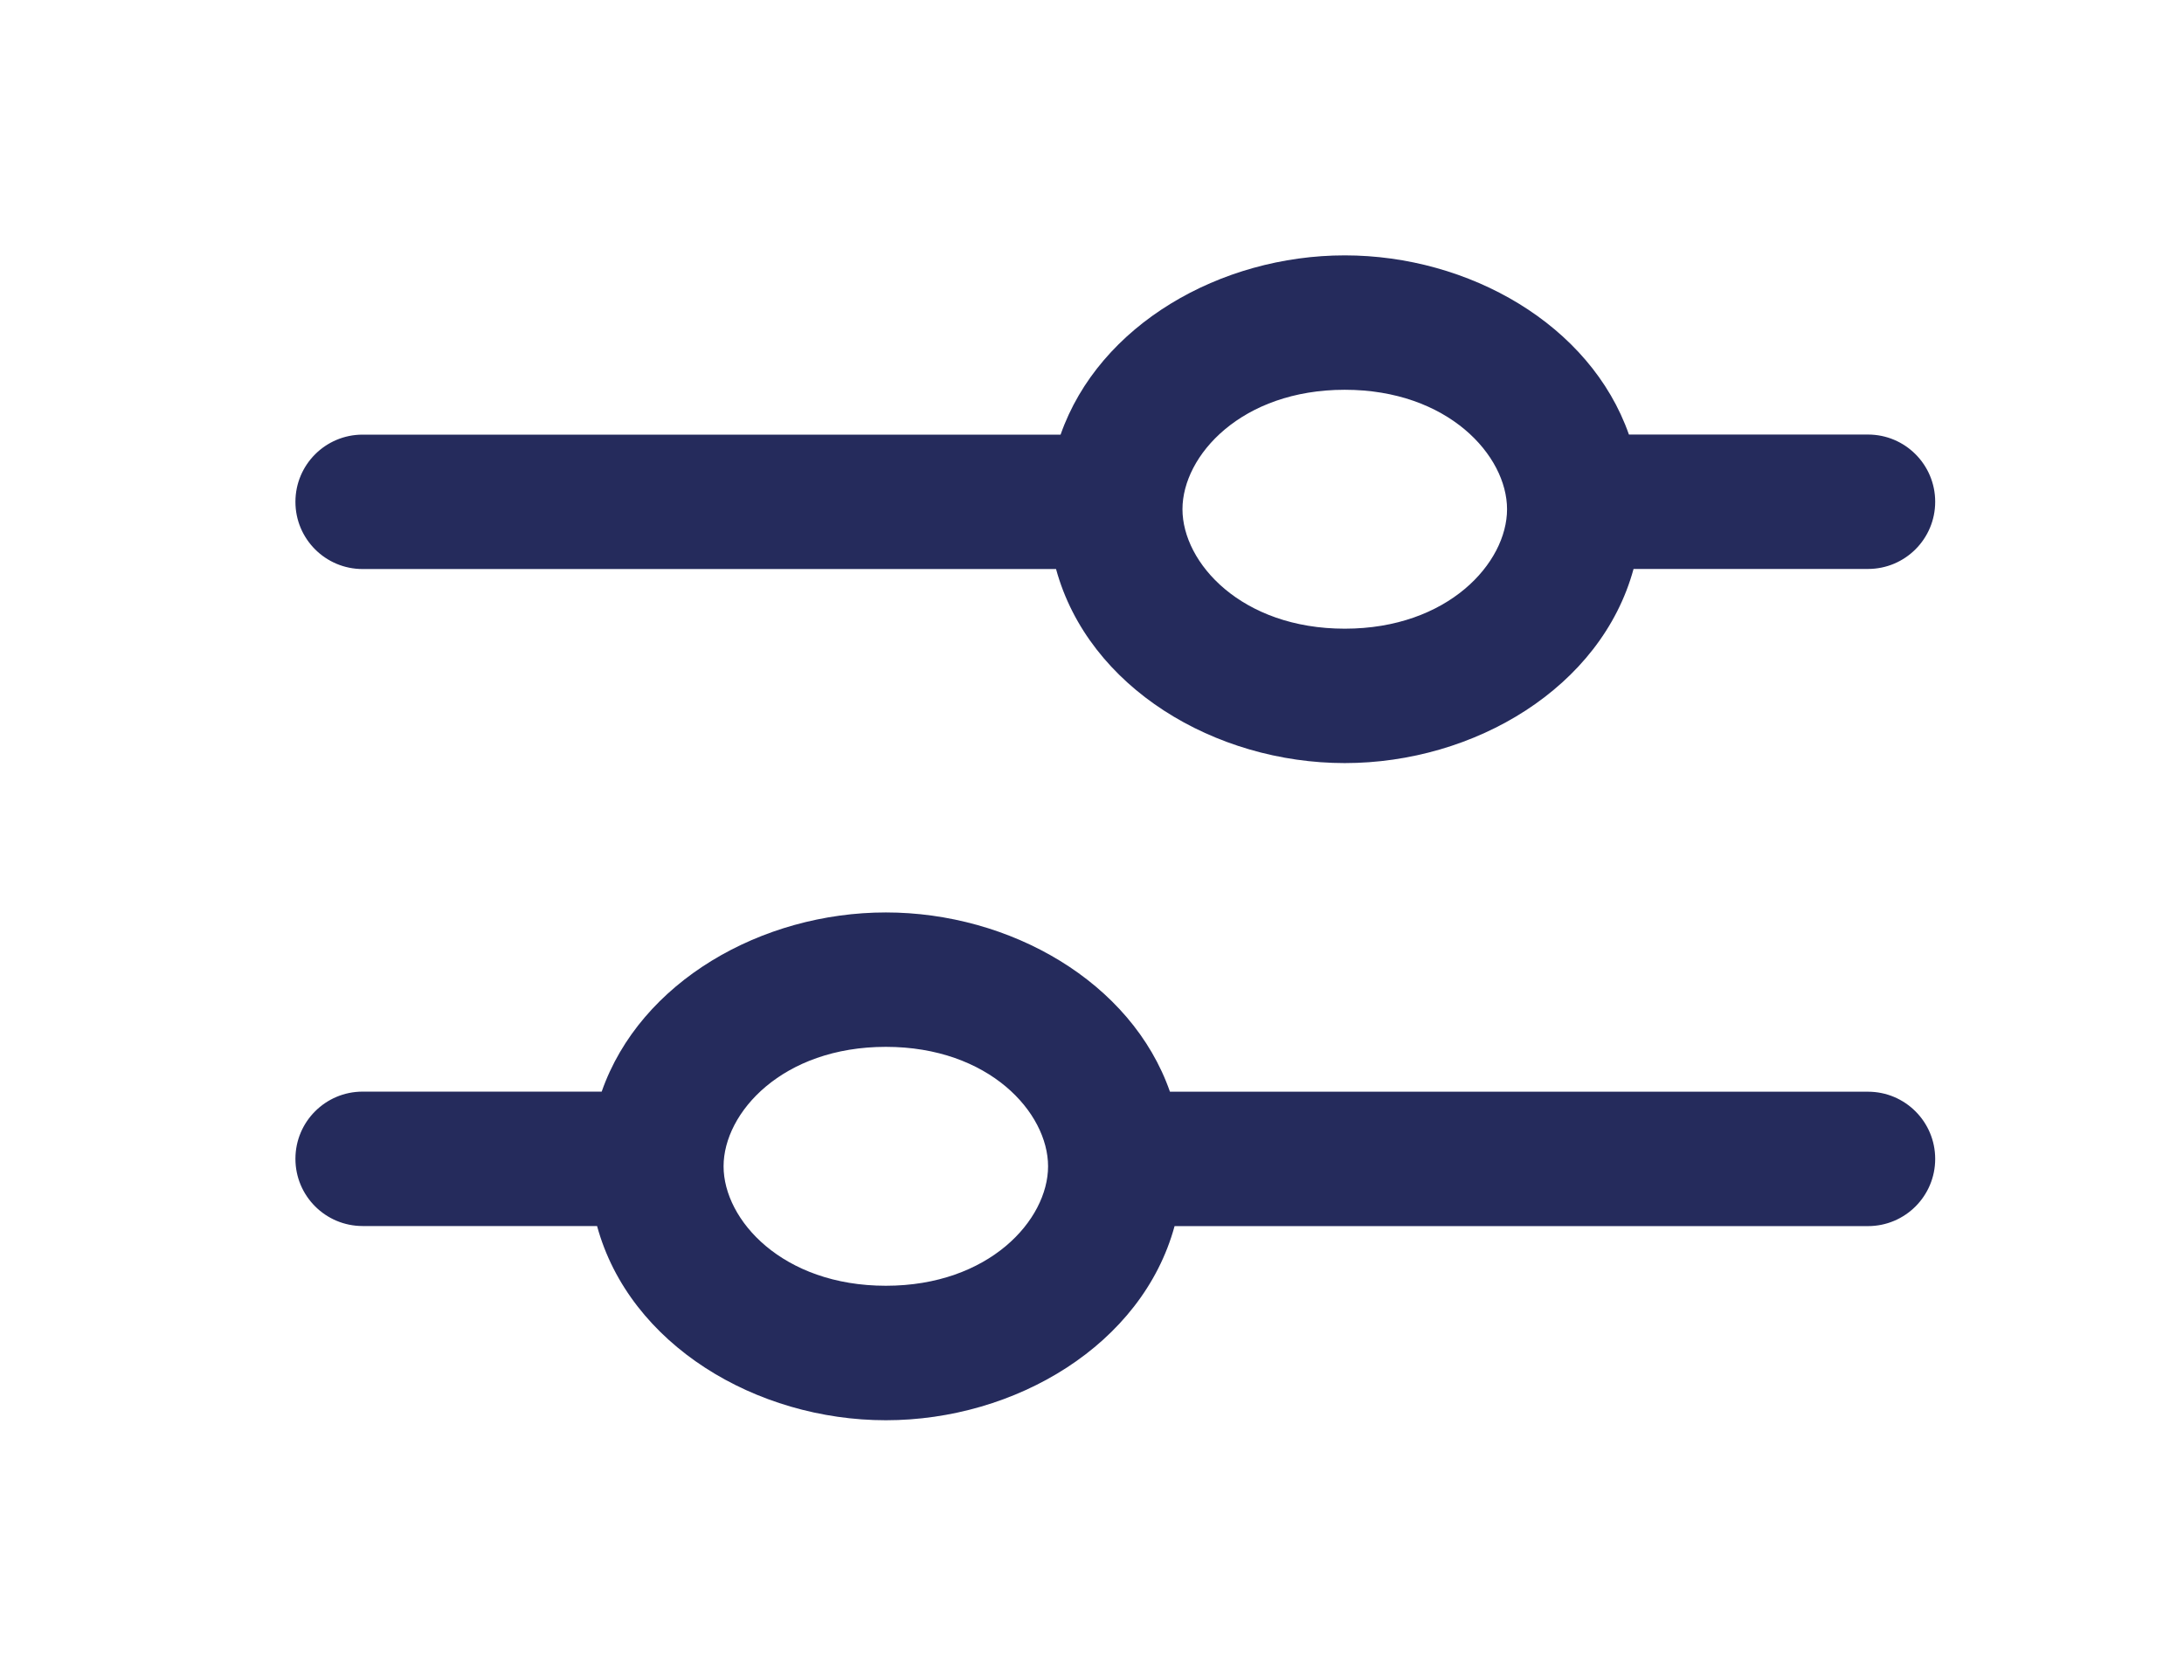 <svg width="26" height="20" viewBox="0 0 26 20" fill="none" xmlns="http://www.w3.org/2000/svg">
<path fill-rule="evenodd" clip-rule="evenodd" d="M14.077 6.062C14.077 5.423 14.78 4.64 16.009 4.64C17.238 4.64 17.941 5.423 17.941 6.062C17.941 6.701 17.238 7.484 16.009 7.484C14.78 7.484 14.077 6.701 14.077 6.062ZM12.572 6.774L4.317 6.774C3.875 6.774 3.517 6.416 3.517 5.974C3.517 5.532 3.875 5.174 4.317 5.174L12.626 5.174C13.085 3.864 14.532 3.04 16.009 3.04C17.486 3.04 18.933 3.863 19.392 5.173L22.238 5.173C22.68 5.173 23.038 5.531 23.038 5.973C23.038 6.415 22.68 6.773 22.238 6.773L19.447 6.773C19.062 8.186 17.552 9.084 16.009 9.084C14.466 9.084 12.957 8.186 12.572 6.774Z" fill="#252B5C"/>
<path fill-rule="evenodd" clip-rule="evenodd" d="M12.477 13.884C12.477 13.245 11.775 12.462 10.546 12.462C9.316 12.462 8.614 13.245 8.614 13.884C8.614 14.523 9.316 15.306 10.546 15.306C11.775 15.306 12.477 14.523 12.477 13.884ZM13.983 14.596L22.238 14.596C22.68 14.596 23.038 14.238 23.038 13.796C23.038 13.354 22.68 12.996 22.238 12.996L13.928 12.996C13.47 11.686 12.023 10.862 10.546 10.862C9.068 10.862 7.621 11.685 7.163 12.995L4.317 12.995C3.875 12.995 3.517 13.353 3.517 13.795C3.517 14.237 3.875 14.595 4.317 14.595L7.108 14.595C7.493 16.008 9.003 16.907 10.546 16.907C12.088 16.907 13.598 16.009 13.983 14.596Z" fill="#252B5C"/>
</svg>
